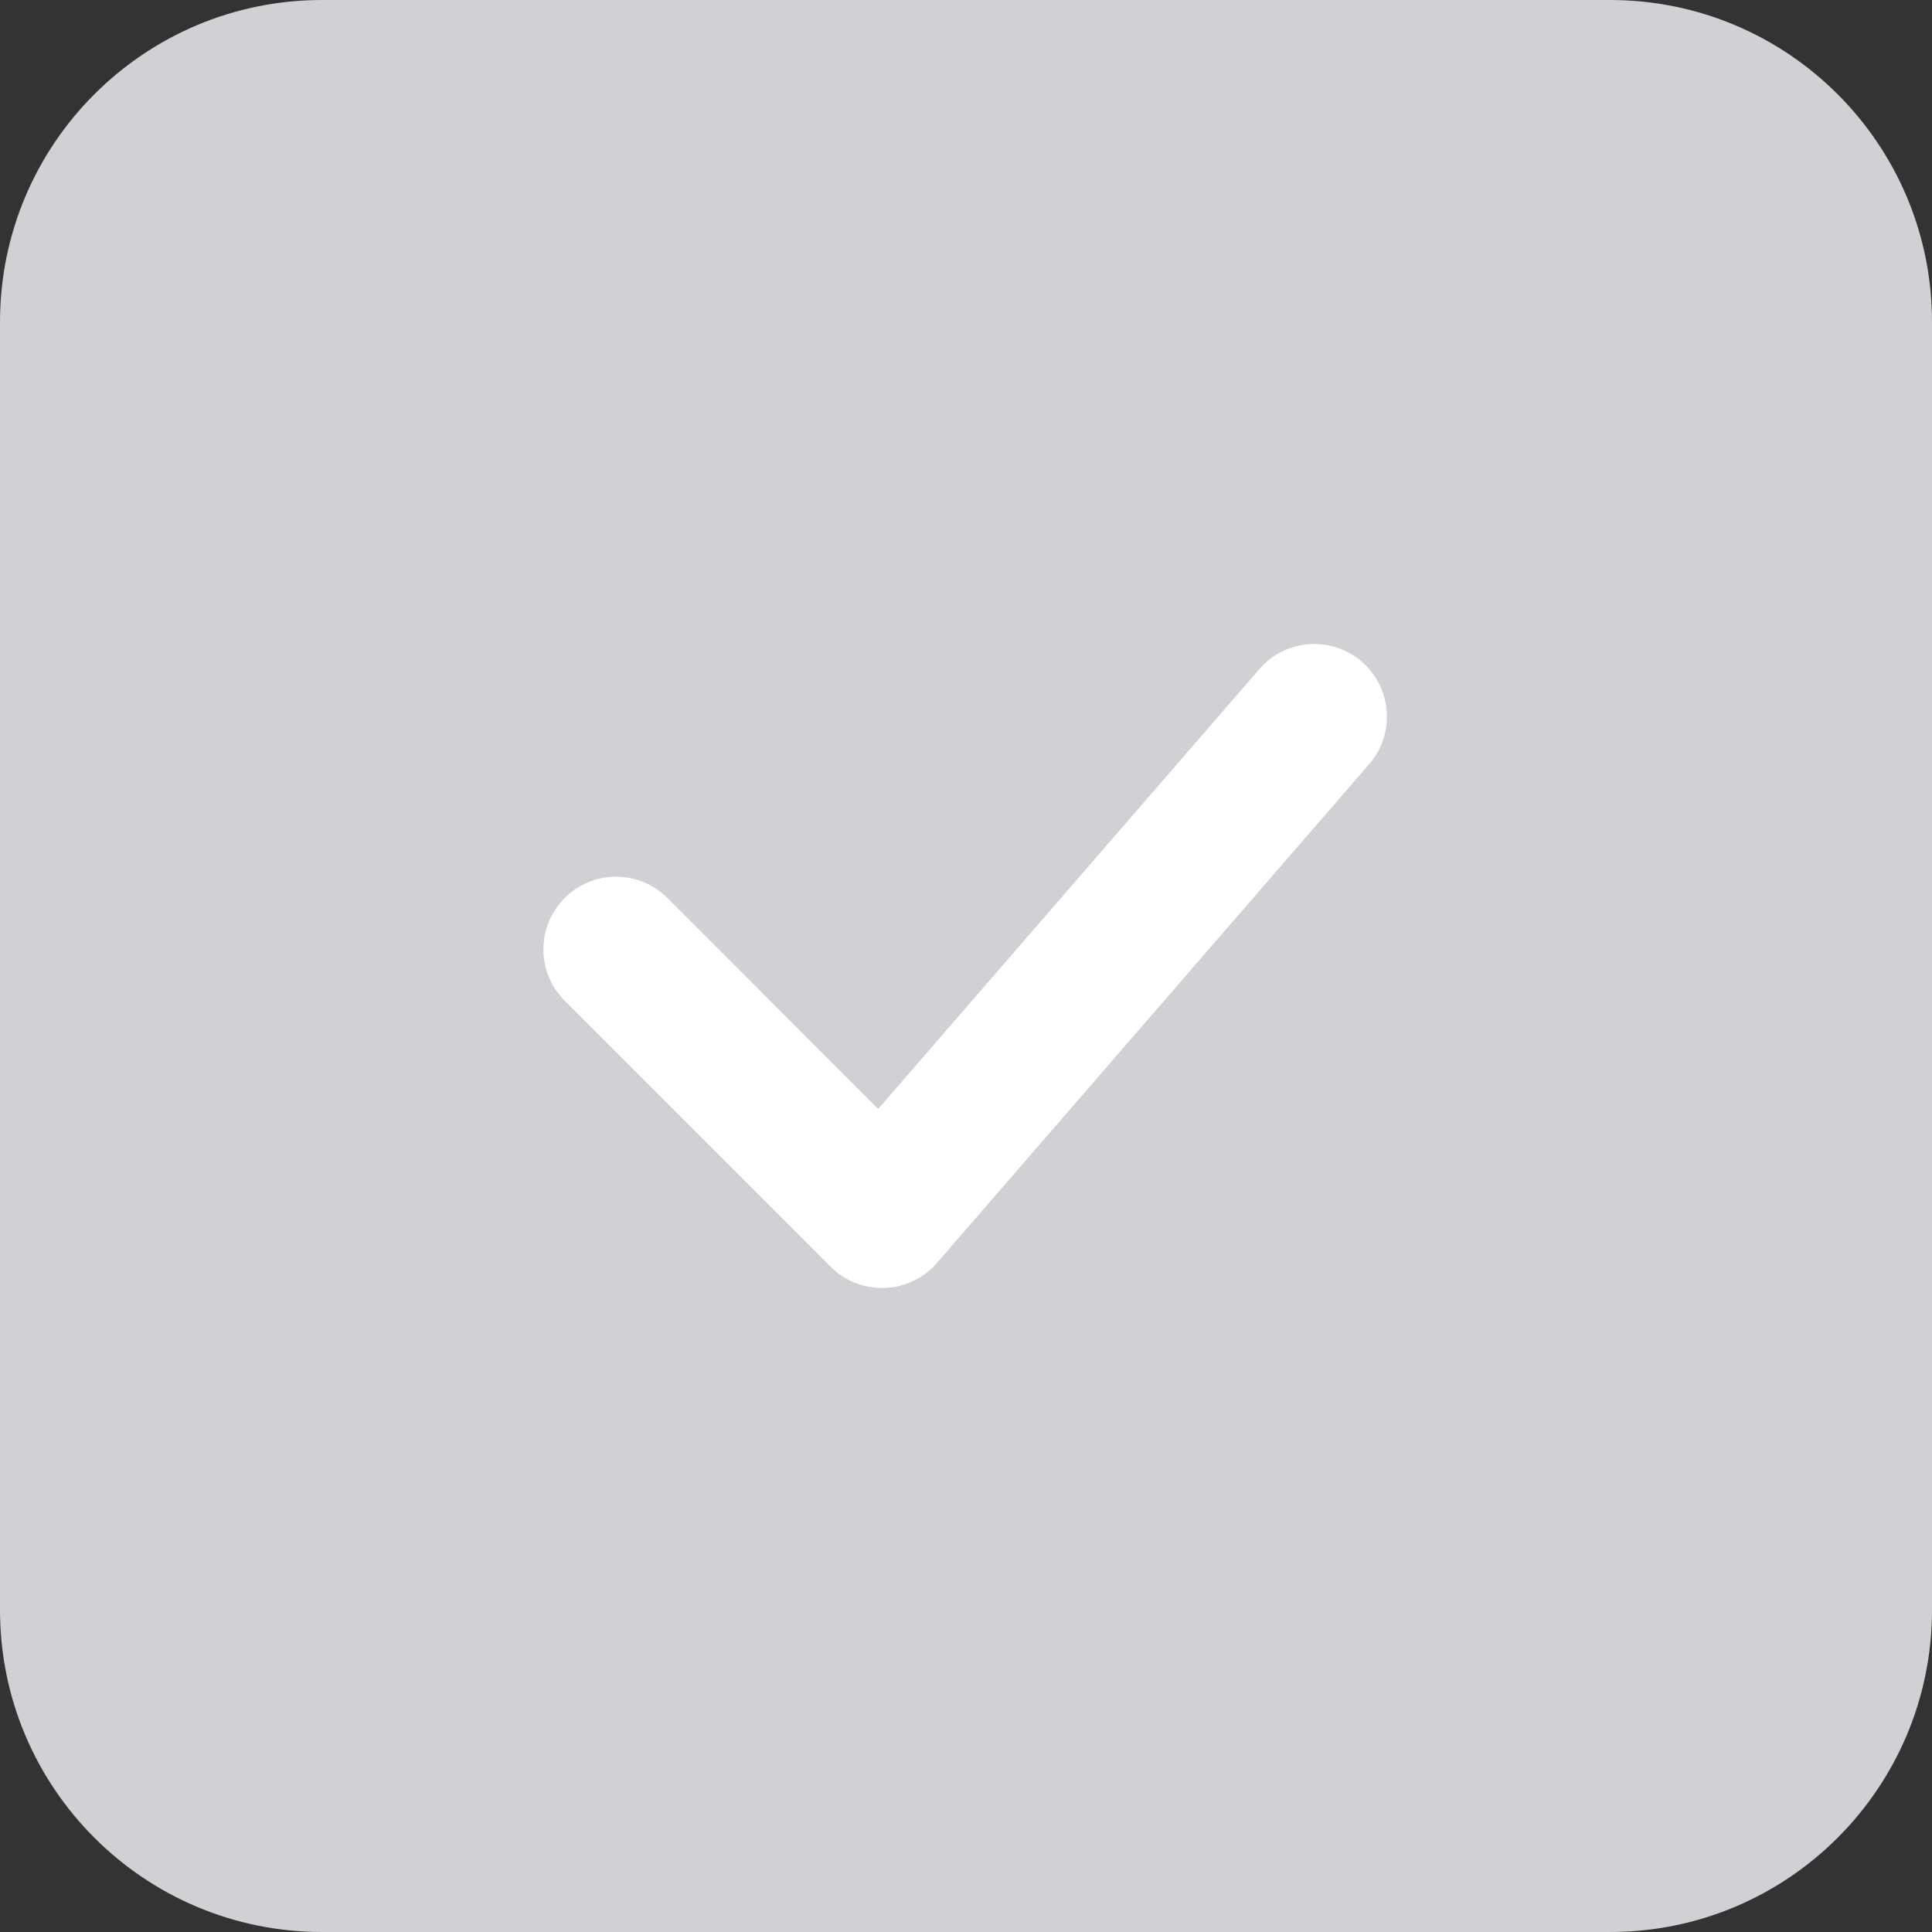 <svg width="24" height="24" viewBox="0 0 24 24" fill="none" xmlns="http://www.w3.org/2000/svg">
<rect x="0" y="0" width="24" height="24" fill="#333333" stroke="none"/>
<path d="M0 4C0 1.791 1.791 0 4 0H20C22.21 0 24 1.791 24 4V20C24 22.209 22.21 24 20 24H4C1.791 24 0 22.209 0 20V4Z" fill="#D1D1D5"/>
<path d="M16.917 8.22C16.541 7.894 15.971 7.935 15.645 8.311L10.91 13.775L8.291 11.155C7.938 10.803 7.367 10.803 7.015 11.155C6.662 11.508 6.662 12.079 7.015 12.431L10.319 15.736C10.496 15.913 10.739 16.008 10.989 15.999C11.239 15.991 11.475 15.878 11.639 15.689L17.008 9.493C17.335 9.117 17.294 8.547 16.917 8.22Z" fill="white"/>
</svg>
